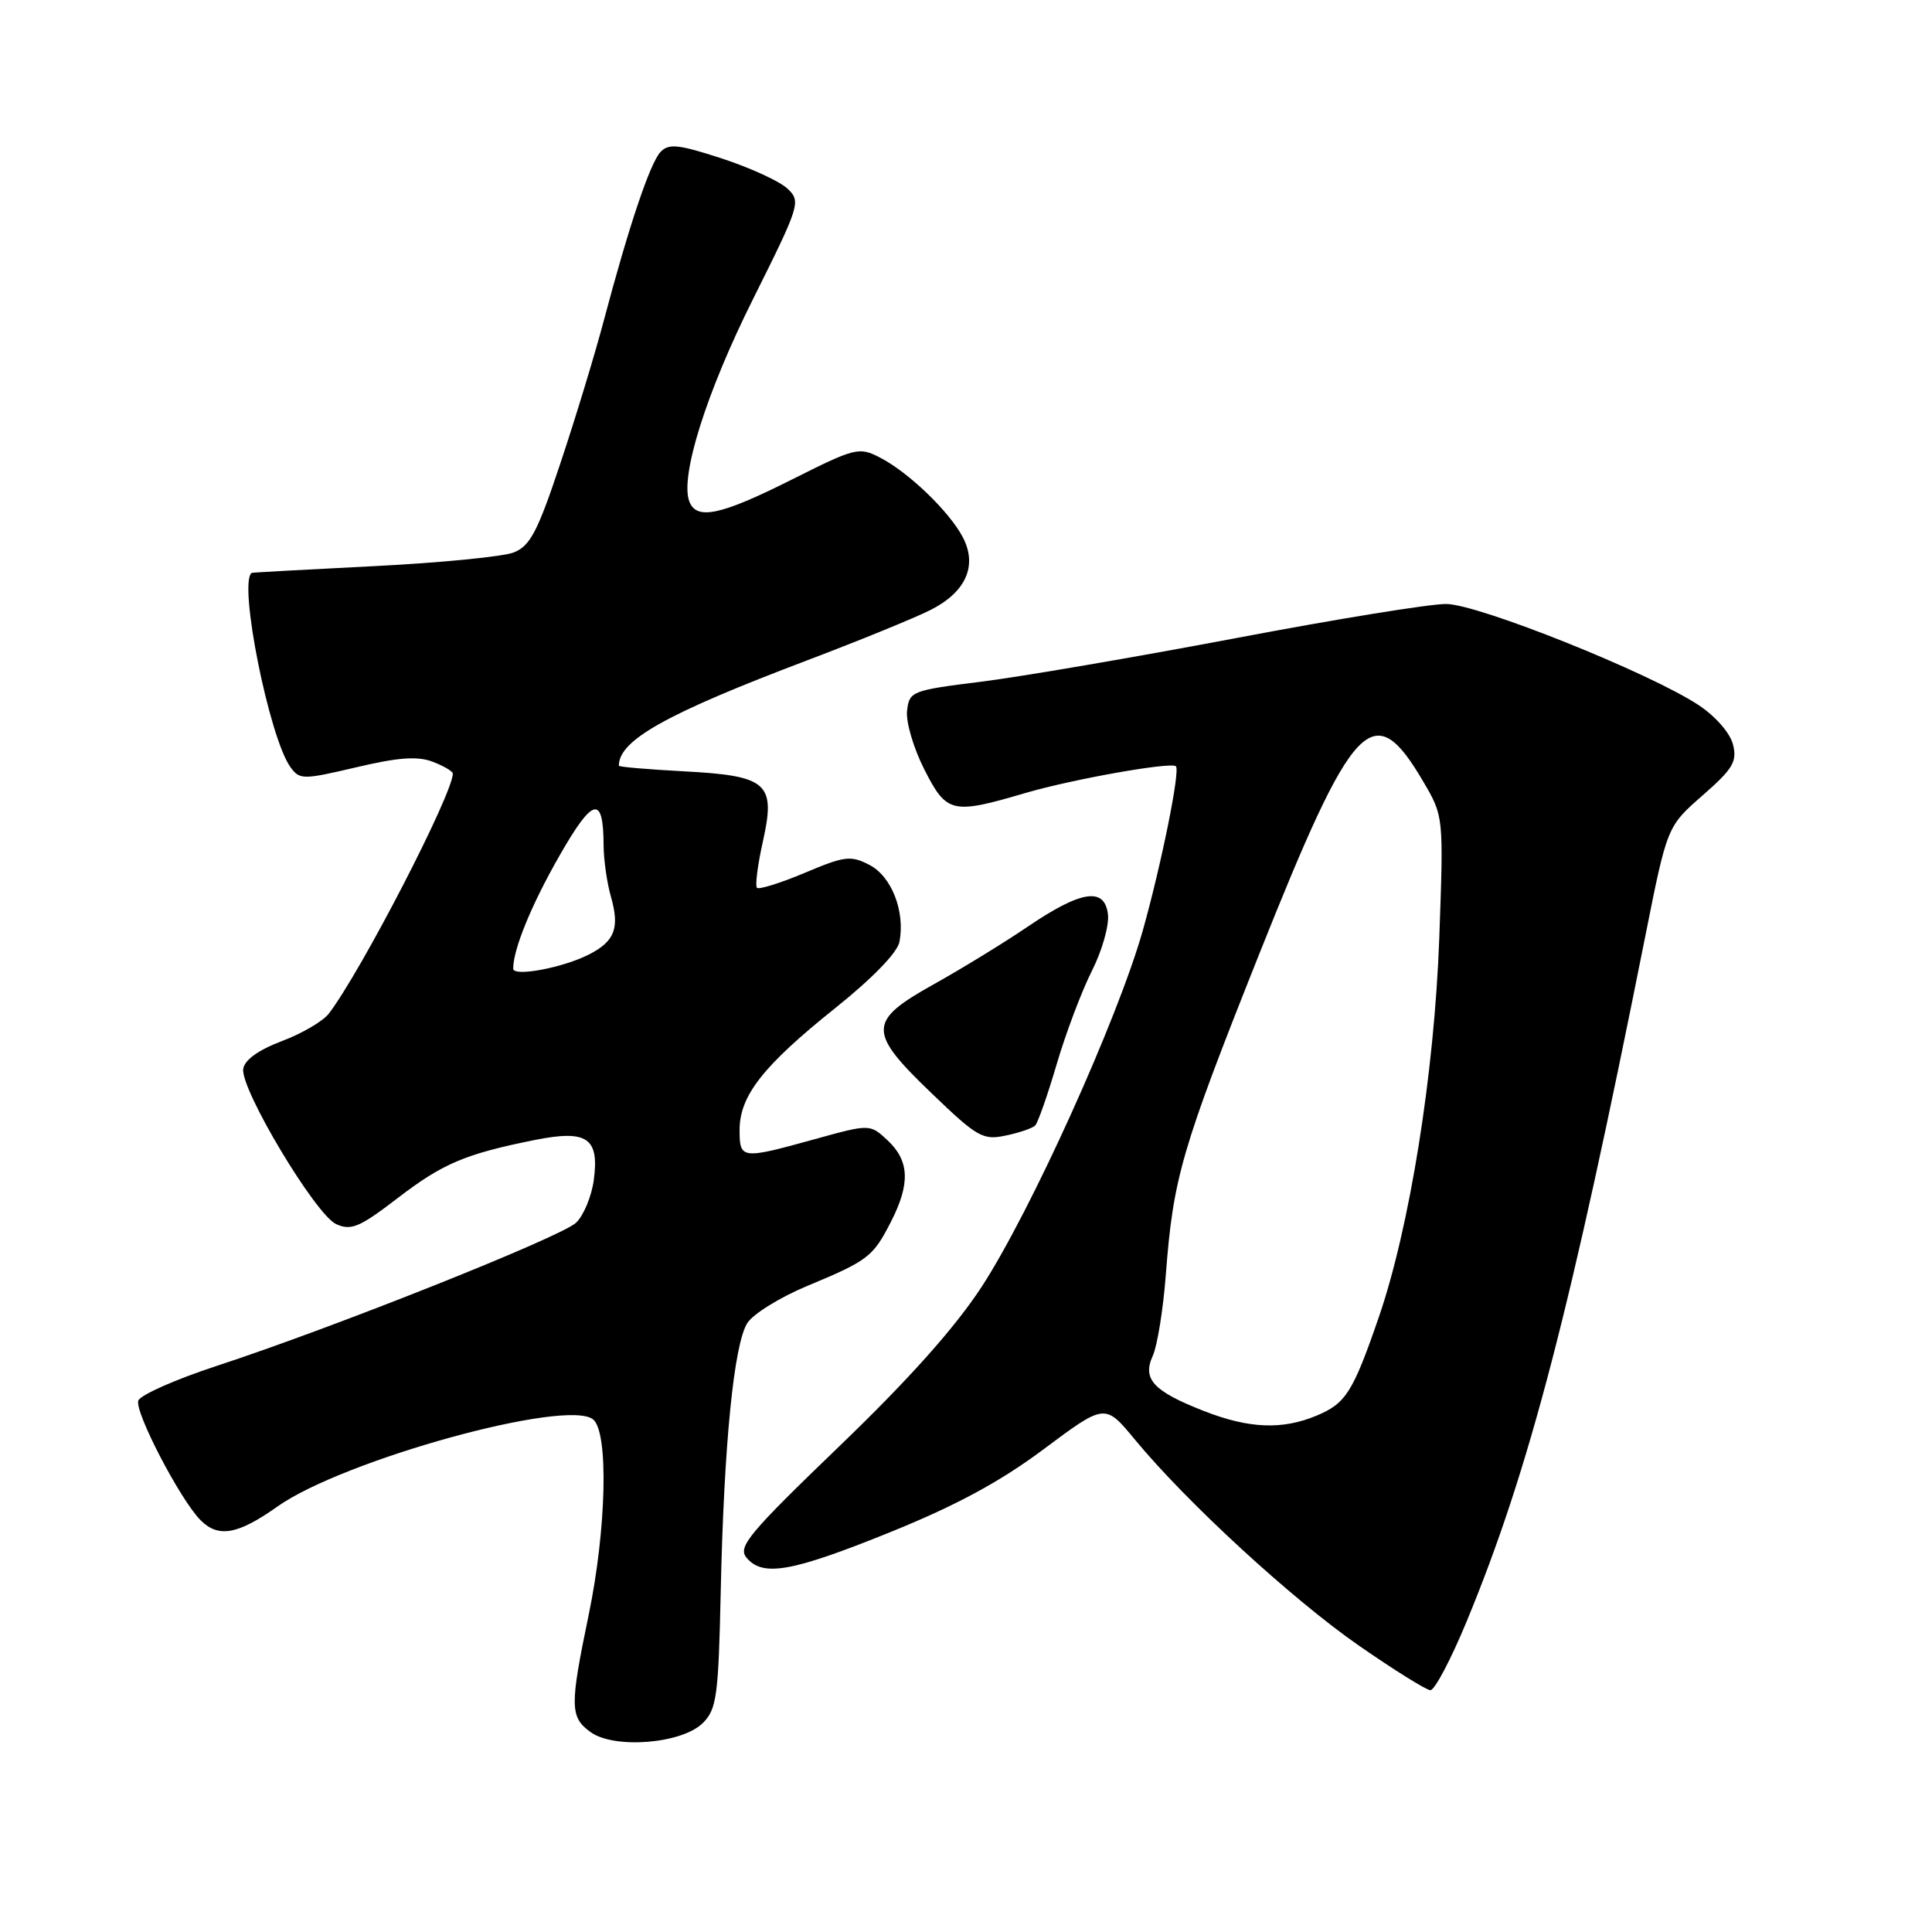 <?xml version="1.0" encoding="UTF-8" standalone="no"?>
<!DOCTYPE svg PUBLIC "-//W3C//DTD SVG 1.1//EN" "http://www.w3.org/Graphics/SVG/1.1/DTD/svg11.dtd" >
<svg xmlns="http://www.w3.org/2000/svg" xmlns:xlink="http://www.w3.org/1999/xlink" version="1.1" viewBox="0 0 256 256">
 <g >
 <path fill="currentColor"
d=" M 93.14 228.30 C 94.96 226.48 95.20 224.75 95.50 210.89 C 95.92 191.48 97.24 178.13 99.02 175.32 C 99.78 174.11 103.35 171.90 106.95 170.40 C 115.05 167.03 115.68 166.54 118.07 161.86 C 120.63 156.85 120.50 153.82 117.64 151.13 C 115.28 148.92 115.28 148.92 107.91 150.96 C 98.23 153.64 98.00 153.61 98.00 149.72 C 98.00 145.20 101.12 141.22 110.62 133.62 C 115.54 129.69 118.92 126.22 119.18 124.81 C 119.96 120.78 118.14 116.12 115.21 114.61 C 112.73 113.32 111.92 113.42 106.63 115.66 C 103.41 117.01 100.57 117.90 100.30 117.64 C 100.04 117.37 100.39 114.62 101.08 111.53 C 102.82 103.75 101.74 102.79 90.54 102.20 C 85.84 101.95 82.00 101.62 82.00 101.46 C 82.00 98.08 88.25 94.58 107.03 87.47 C 113.89 84.87 121.21 81.88 123.29 80.83 C 127.99 78.46 129.55 74.96 127.58 71.19 C 125.80 67.79 120.38 62.57 116.60 60.63 C 113.82 59.19 113.33 59.32 104.87 63.57 C 95.49 68.28 92.30 68.96 91.34 66.45 C 90.08 63.17 93.58 52.03 99.78 39.63 C 106.00 27.16 106.15 26.70 104.35 25.00 C 103.33 24.03 99.42 22.23 95.65 21.00 C 89.88 19.12 88.60 18.99 87.52 20.14 C 86.13 21.62 83.35 29.89 80.00 42.50 C 78.84 46.90 76.26 55.38 74.27 61.34 C 71.25 70.43 70.25 72.34 68.08 73.20 C 66.66 73.76 58.30 74.58 49.50 75.02 C 40.70 75.46 33.44 75.86 33.36 75.91 C 31.53 77.06 35.67 97.80 38.50 101.67 C 39.72 103.33 40.14 103.33 47.21 101.67 C 52.74 100.36 55.33 100.17 57.32 100.93 C 58.79 101.49 60.00 102.20 60.00 102.51 C 60.00 105.19 47.86 128.70 43.57 134.31 C 42.81 135.31 40.01 136.95 37.35 137.95 C 34.23 139.13 32.40 140.45 32.23 141.64 C 31.84 144.31 41.81 160.96 44.54 162.20 C 46.52 163.10 47.64 162.63 52.67 158.77 C 58.68 154.16 61.63 152.91 70.88 151.05 C 77.80 149.67 79.43 150.77 78.68 156.36 C 78.39 158.52 77.33 161.07 76.33 162.02 C 74.31 163.92 44.14 175.94 28.68 181.00 C 23.28 182.77 18.62 184.83 18.33 185.58 C 17.78 187.01 23.89 198.75 26.59 201.45 C 28.94 203.80 31.52 203.34 36.75 199.63 C 45.47 193.45 75.19 185.25 78.60 188.09 C 80.66 189.79 80.36 202.63 78.00 214.00 C 75.49 226.09 75.51 227.53 78.25 229.51 C 81.40 231.79 90.39 231.06 93.14 228.30 Z  M 194.38 214.75 C 202.62 194.79 208.11 173.70 218.02 124.00 C 220.91 109.50 220.91 109.50 225.60 105.40 C 229.63 101.87 230.20 100.92 229.63 98.65 C 229.25 97.13 227.31 94.91 225.09 93.44 C 218.64 89.17 195.90 80.06 191.63 80.03 C 189.49 80.01 176.89 82.06 163.63 84.58 C 150.36 87.09 135.22 89.68 130.00 90.33 C 120.80 91.48 120.49 91.60 120.19 94.18 C 120.02 95.64 121.04 99.12 122.46 101.92 C 125.44 107.79 126.12 107.95 135.93 105.06 C 142.07 103.26 155.11 100.94 155.81 101.53 C 156.42 102.04 153.88 114.58 151.42 123.32 C 148.10 135.04 136.57 160.54 130.08 170.50 C 126.54 175.92 120.46 182.74 111.21 191.64 C 99.23 203.17 97.73 204.97 98.91 206.39 C 101.06 208.98 104.87 208.31 117.91 203.04 C 126.72 199.47 132.47 196.37 138.30 192.02 C 146.42 185.96 146.42 185.96 150.36 190.73 C 157.19 199.01 171.18 211.88 180.00 218.01 C 184.68 221.26 188.96 223.93 189.53 223.96 C 190.10 223.98 192.28 219.84 194.38 214.75 Z  M 137.16 149.14 C 137.52 148.79 138.81 145.12 140.02 141.00 C 141.23 136.88 143.33 131.33 144.67 128.67 C 146.02 126.01 146.98 122.64 146.81 121.17 C 146.38 117.49 143.25 117.98 136.10 122.84 C 133.02 124.93 127.46 128.34 123.75 130.41 C 114.95 135.32 114.92 136.69 123.50 144.92 C 129.48 150.67 130.25 151.11 133.25 150.47 C 135.04 150.10 136.80 149.50 137.16 149.14 Z  M 68.00 128.35 C 68.00 125.78 70.42 119.86 74.16 113.34 C 78.57 105.62 79.96 105.30 79.98 112.01 C 79.99 113.94 80.43 117.00 80.95 118.81 C 82.13 122.95 81.48 124.70 78.09 126.45 C 74.66 128.22 68.00 129.48 68.00 128.35 Z  M 159.56 186.98 C 152.83 184.35 151.34 182.75 152.74 179.67 C 153.35 178.34 154.13 173.49 154.48 168.88 C 155.46 156.04 156.54 152.32 166.82 126.50 C 179.39 94.96 181.96 92.25 188.61 103.60 C 191.29 108.17 191.29 108.17 190.71 124.34 C 190.06 142.23 186.79 162.69 182.67 174.62 C 179.26 184.50 178.32 185.97 174.45 187.58 C 169.91 189.48 165.51 189.30 159.56 186.98 Z "/>
</g>
</svg>